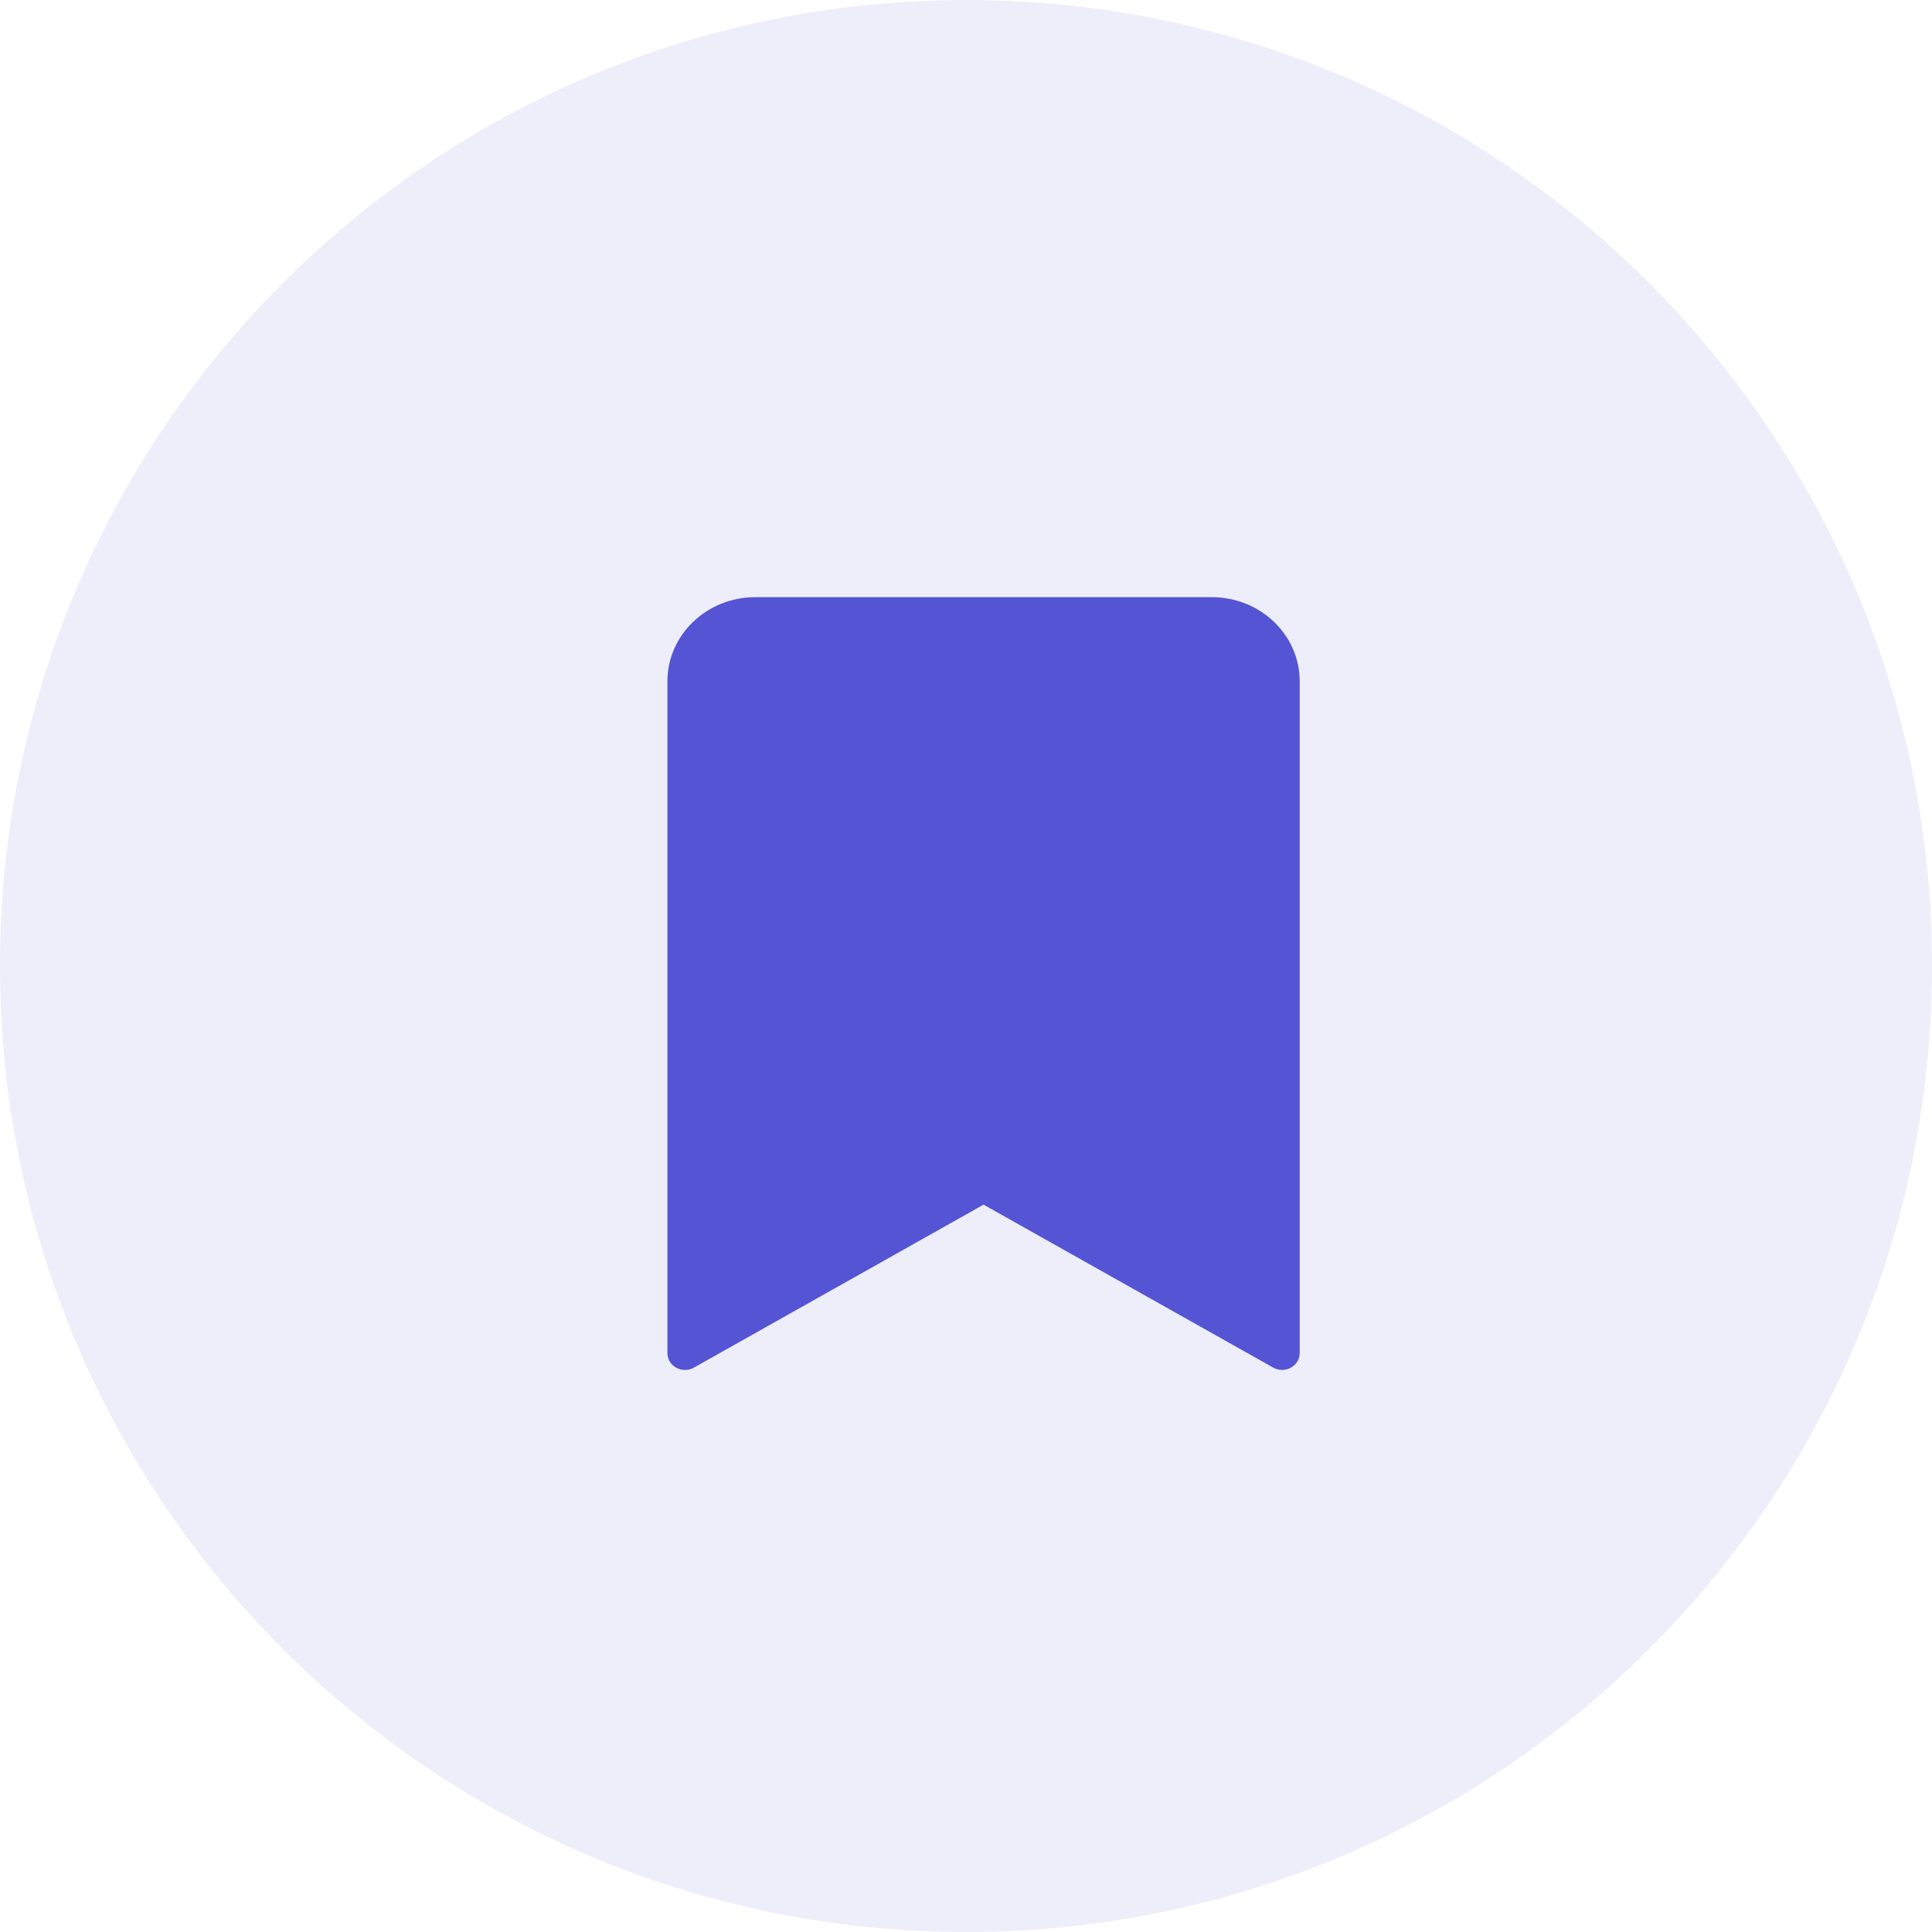 <svg width="55" height="55" viewBox="0 0 55 55" fill="none" xmlns="http://www.w3.org/2000/svg">
<path fill-rule="evenodd" clip-rule="evenodd" d="M27.5 55C42.688 55 55 42.688 55 27.5C55 12.312 42.688 0 27.5 0C12.312 0 0 12.312 0 27.5C0 42.688 12.312 55 27.5 55Z" fill="#5454D4" fill-opacity="0.1"/>
<path d="M34.5 17H21.5C20.12 17.002 19.002 18.071 19 19.391V38.522C19 38.693 19.096 38.852 19.252 38.937C19.407 39.022 19.599 39.021 19.753 38.934L28 34.294L36.246 38.933C36.401 39.02 36.592 39.021 36.748 38.936C36.903 38.851 37 38.693 37 38.522V19.391C36.998 18.071 35.88 17.002 34.5 17Z" fill="#5454D4"/>
</svg>
